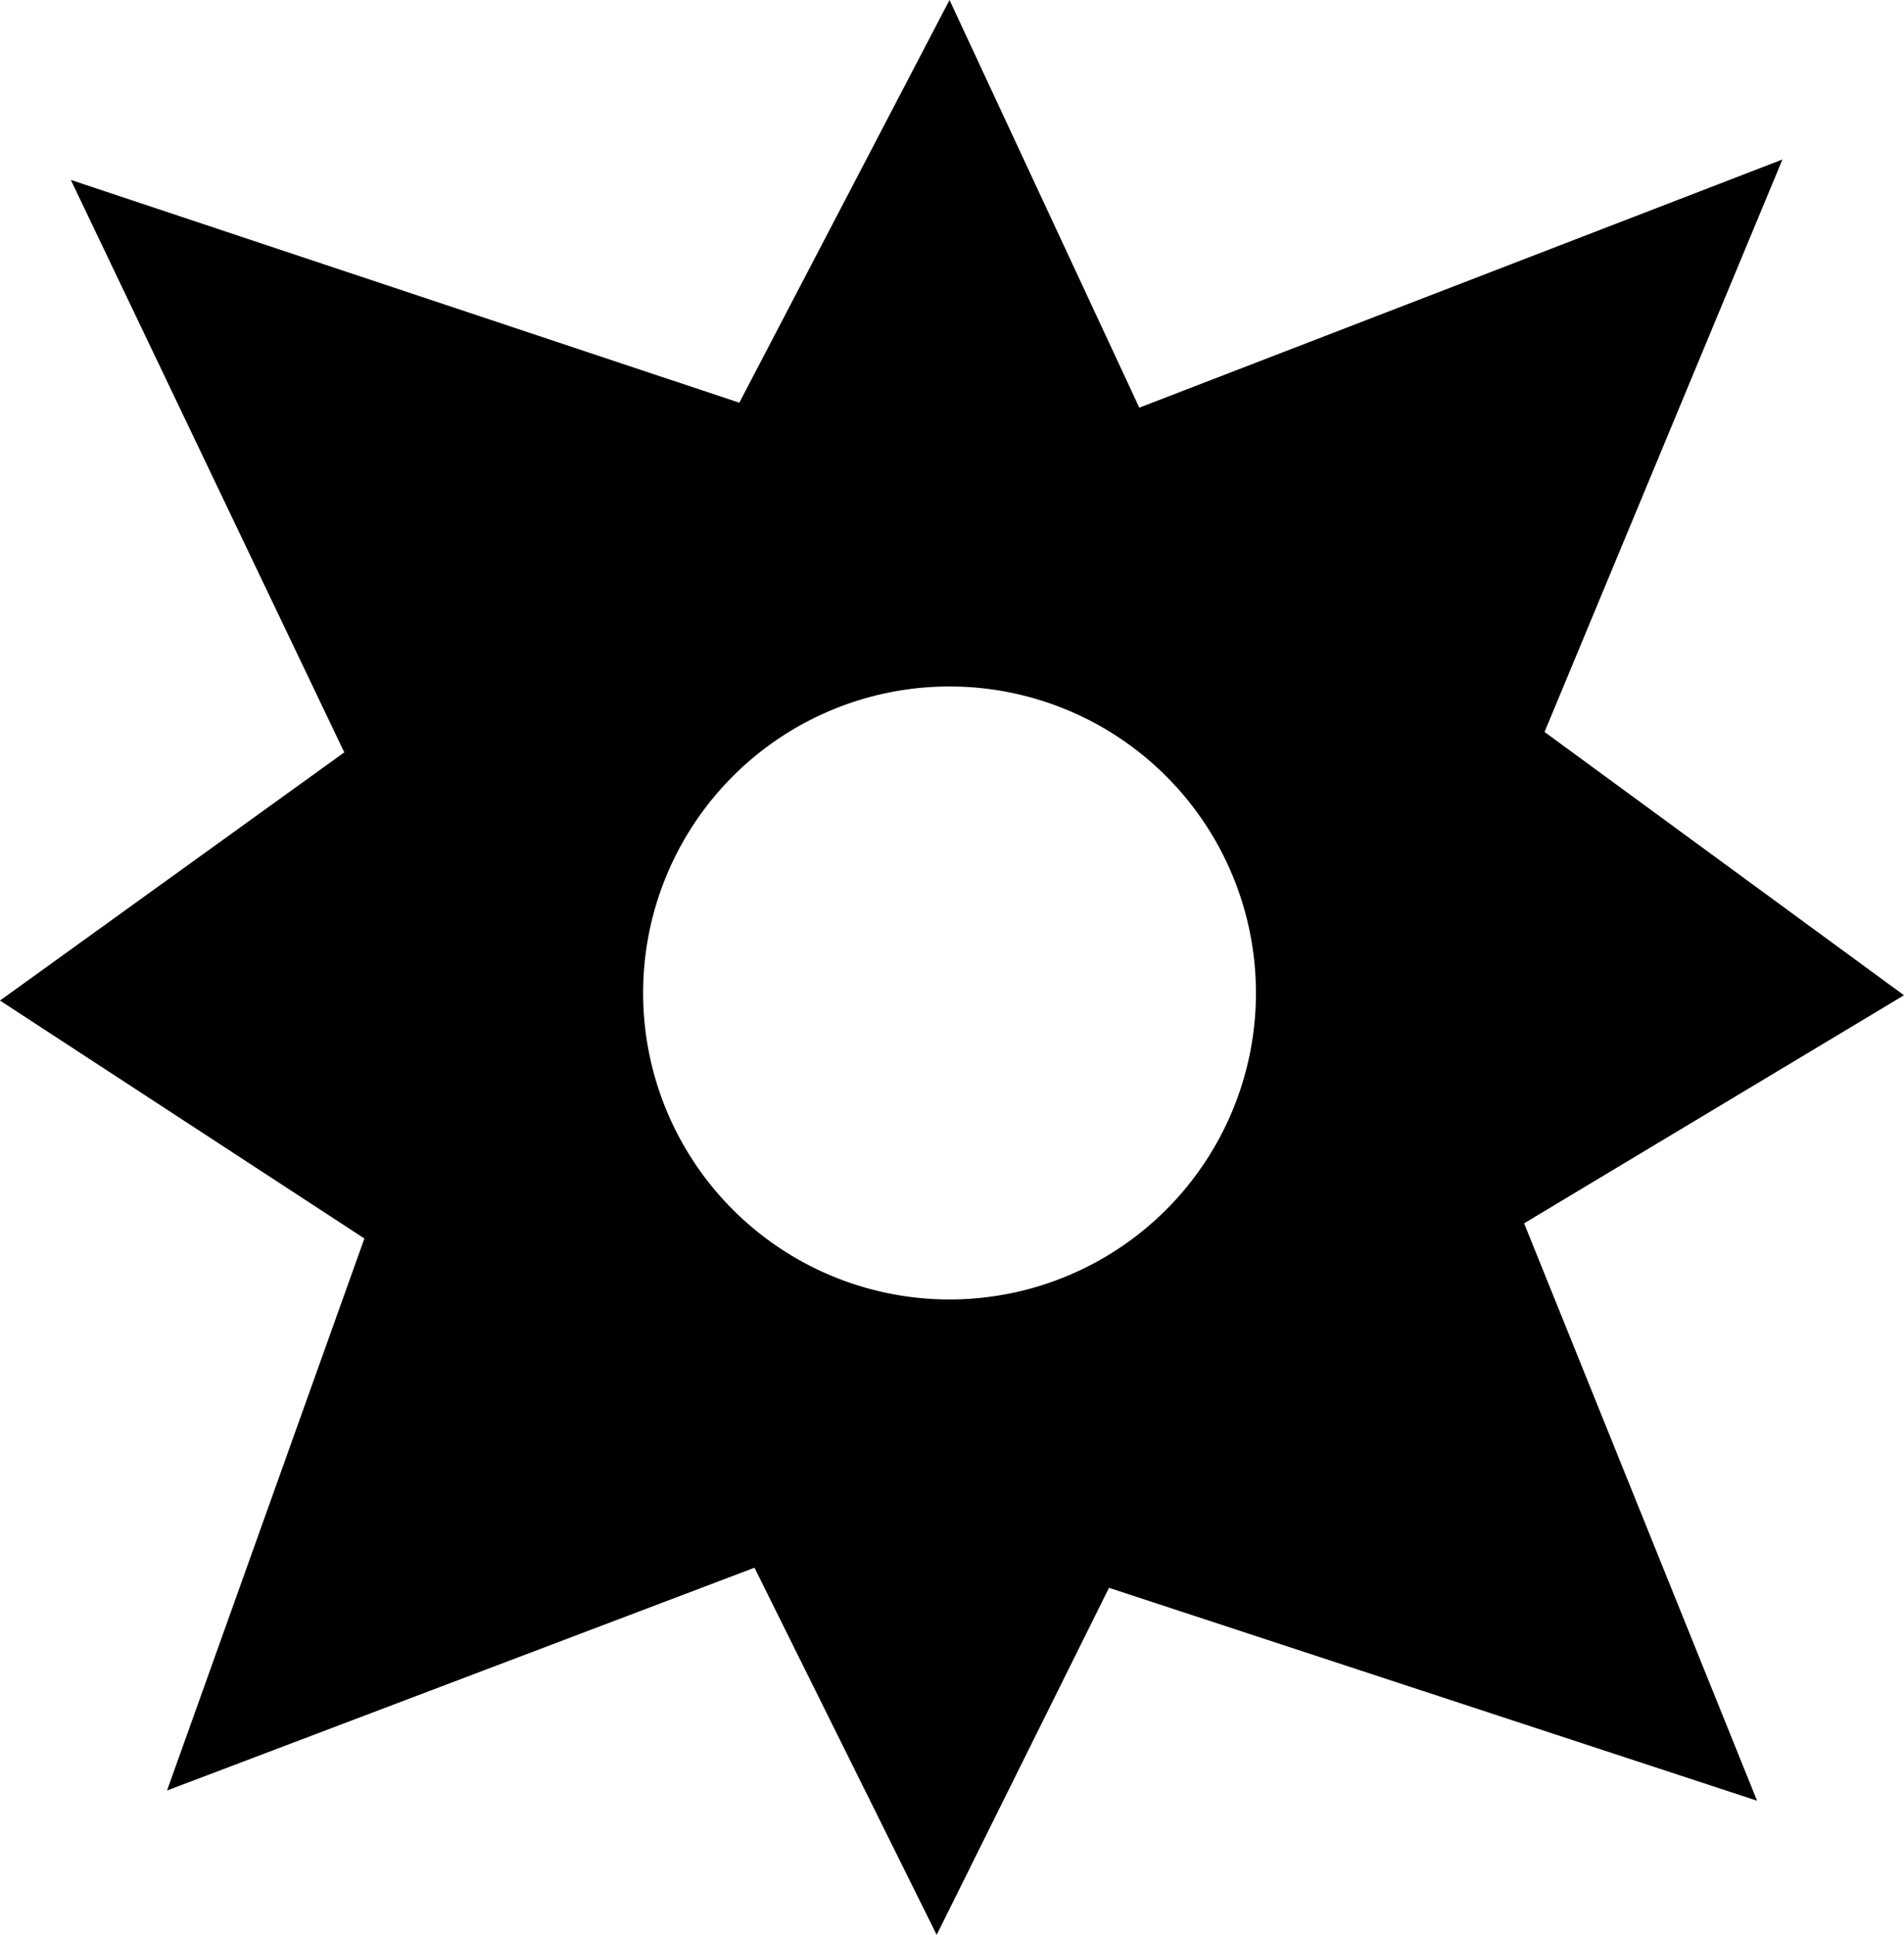 <svg xmlns="http://www.w3.org/2000/svg" viewBox="0 0 5.779 5.871">
  <path fill="currentColor" d="M2.882 0l-.638 1.222-2.029-.676.83 1.737-1.045.753 1.106.722-.599 1.675 1.783-.676.553 1.114.523-1.053 1.967.646-.707-1.752 1.153-.692-1.091-.799.722-1.737-1.952.753zM2.882 2.083a.93.93 0 010 1.86.93.93 0 010-1.86z"/>
</svg>